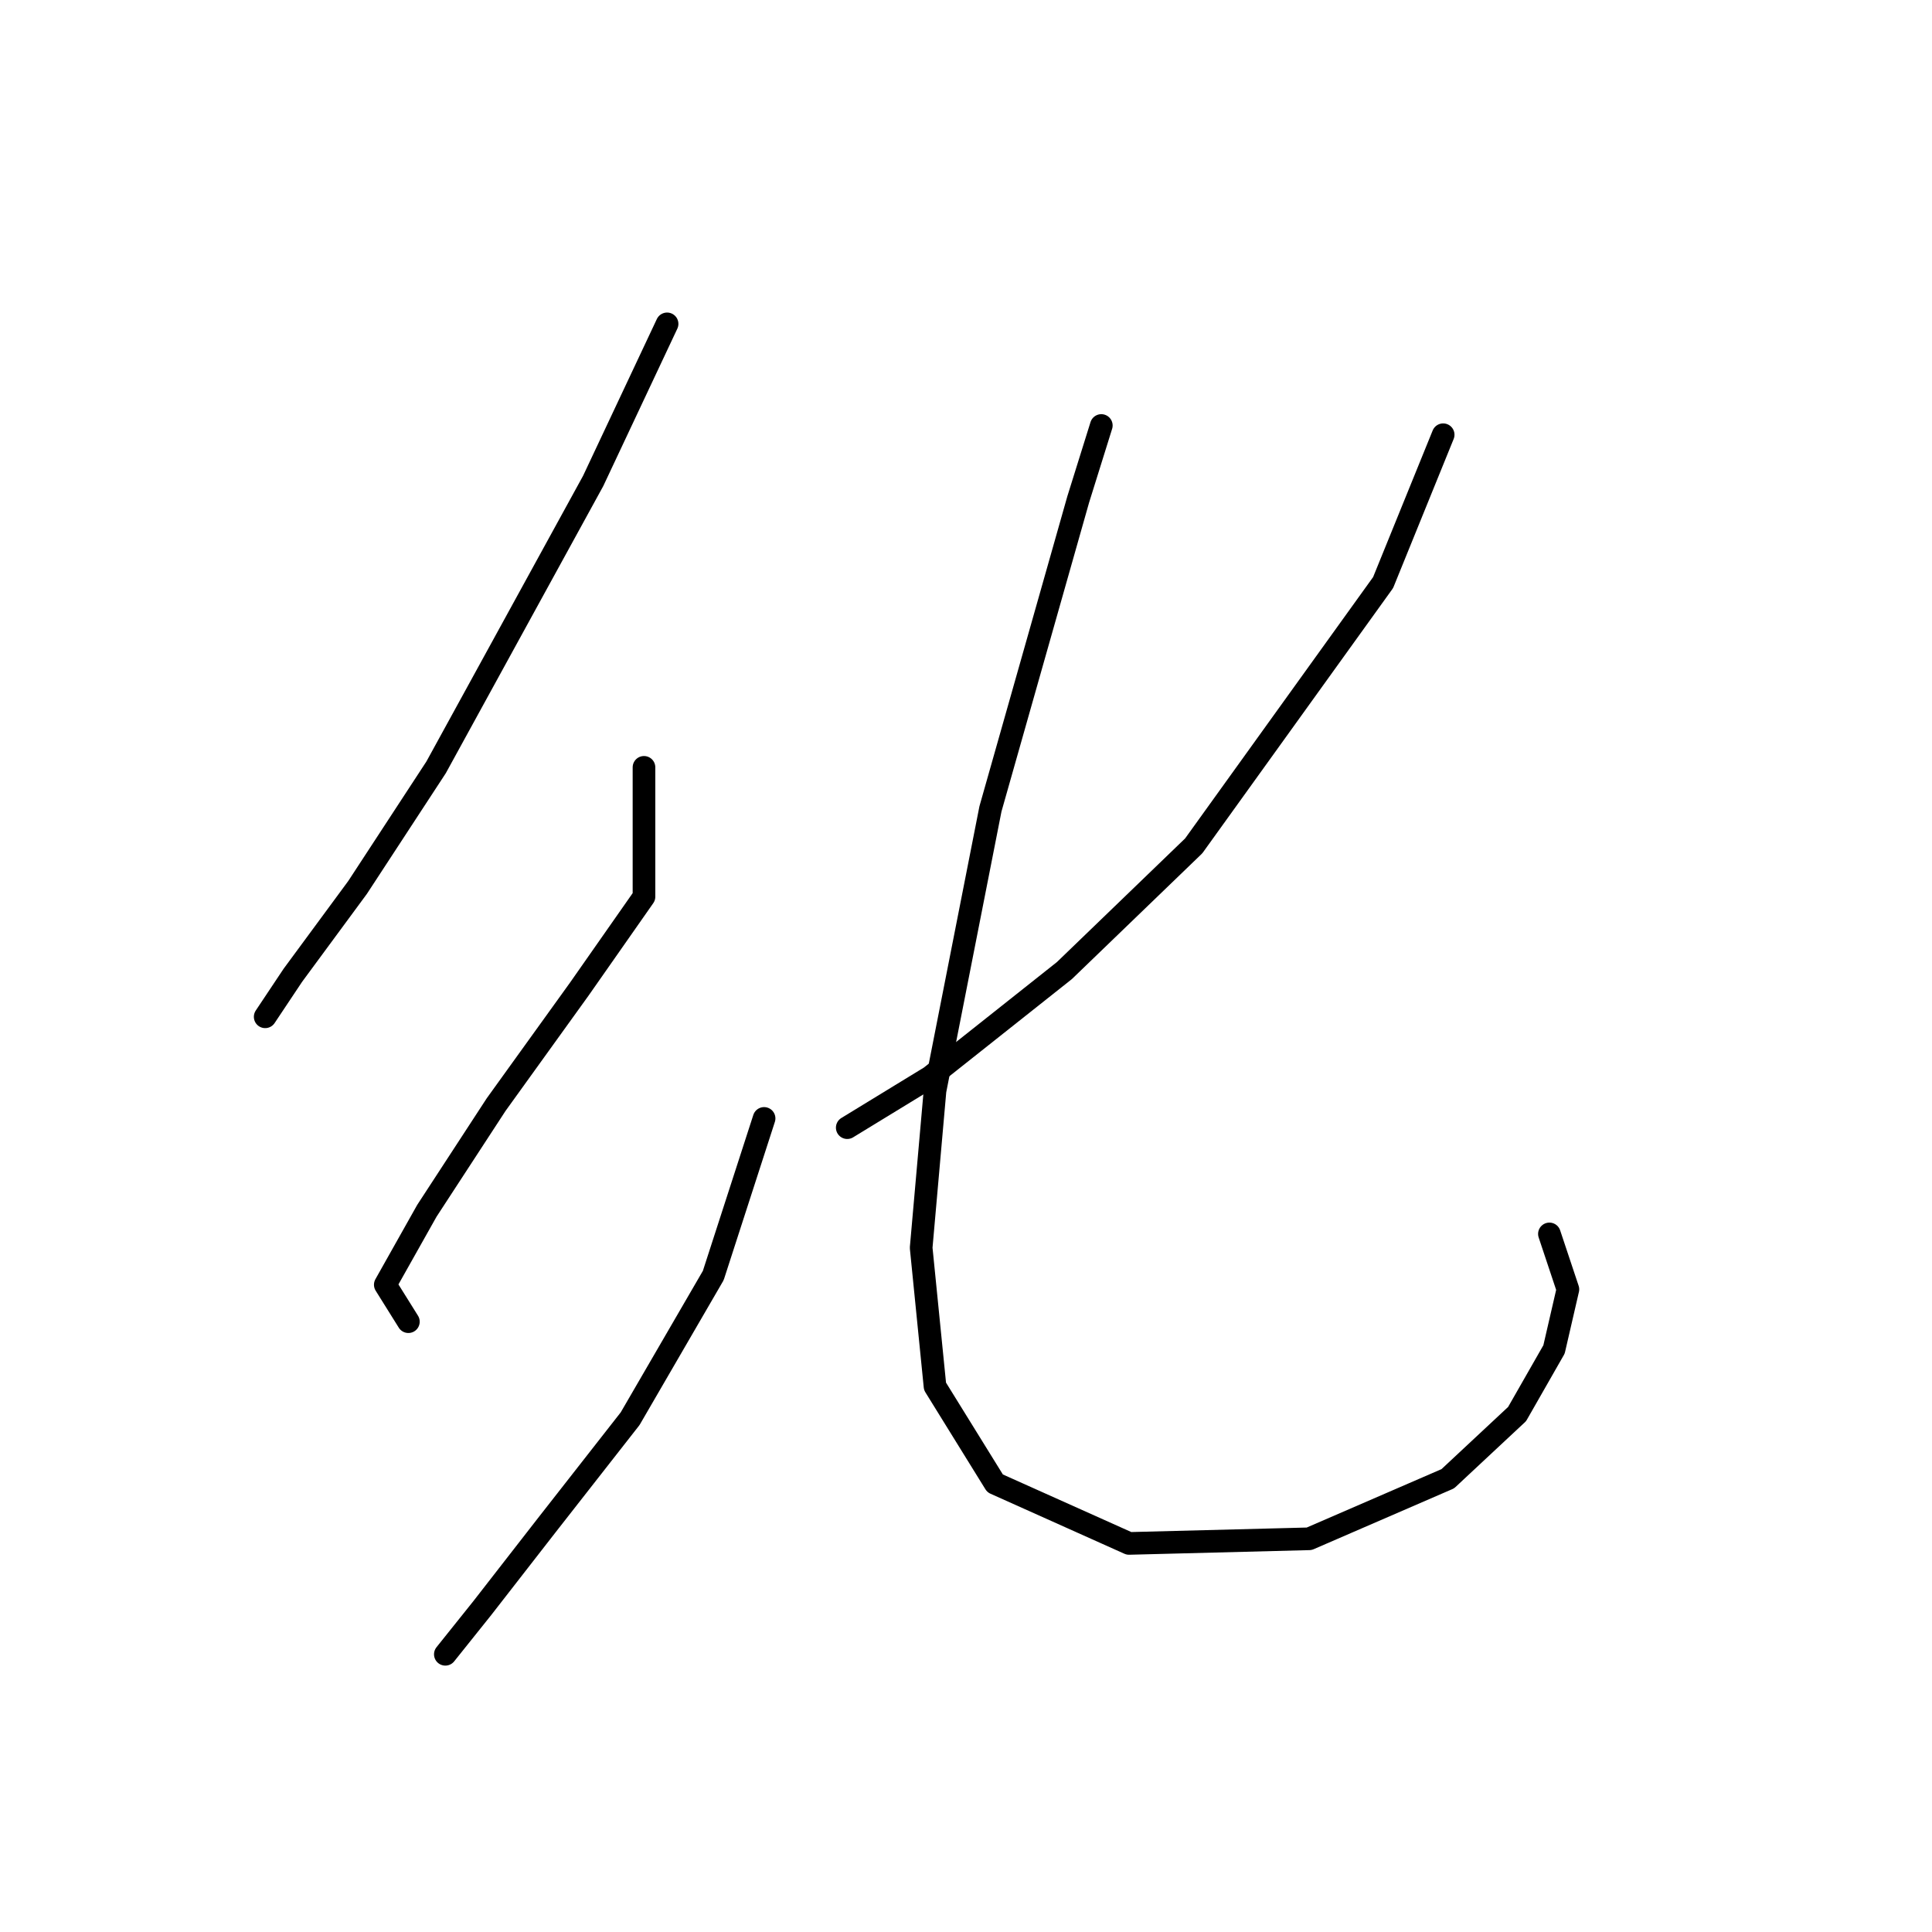 <?xml version="1.0" standalone="no"?>
    <svg width="256" height="256" xmlns="http://www.w3.org/2000/svg" version="1.1">
    <polyline stroke="black" stroke-width="3" stroke-linecap="round" fill="transparent" stroke-linejoin="round" points="88.392 42.914 78.598 63.726 57.786 101.677 47.38 117.591 38.811 129.222 35.138 134.731 35.138 134.731 " />
        <polyline stroke="black" stroke-width="3" stroke-linecap="round" fill="transparent" stroke-linejoin="round" points="85.331 101.677 85.331 118.816 76.762 131.058 65.744 146.361 56.562 160.439 51.053 170.233 54.113 175.13 54.113 175.13 " />
        <polyline stroke="black" stroke-width="3" stroke-linecap="round" fill="transparent" stroke-linejoin="round" points="101.246 148.197 94.513 169.009 83.495 187.985 72.477 202.063 63.907 213.081 59.01 219.202 59.01 219.202 " />
        <polyline stroke="black" stroke-width="3" stroke-linecap="round" fill="transparent" stroke-linejoin="round" points="191.227 57.604 183.269 77.192 158.173 112.082 141.034 128.61 123.282 142.688 112.264 149.421 112.264 149.421 " />
        <polyline stroke="black" stroke-width="3" stroke-linecap="round" fill="transparent" stroke-linejoin="round" points="145.93 56.38 142.87 66.174 131.24 107.186 123.894 144.524 122.058 165.336 123.894 183.7 131.852 196.554 149.603 204.512 173.475 203.899 191.839 195.942 201.021 187.372 205.917 178.803 207.754 170.845 205.305 163.5 205.305 163.5 " />
        </svg>